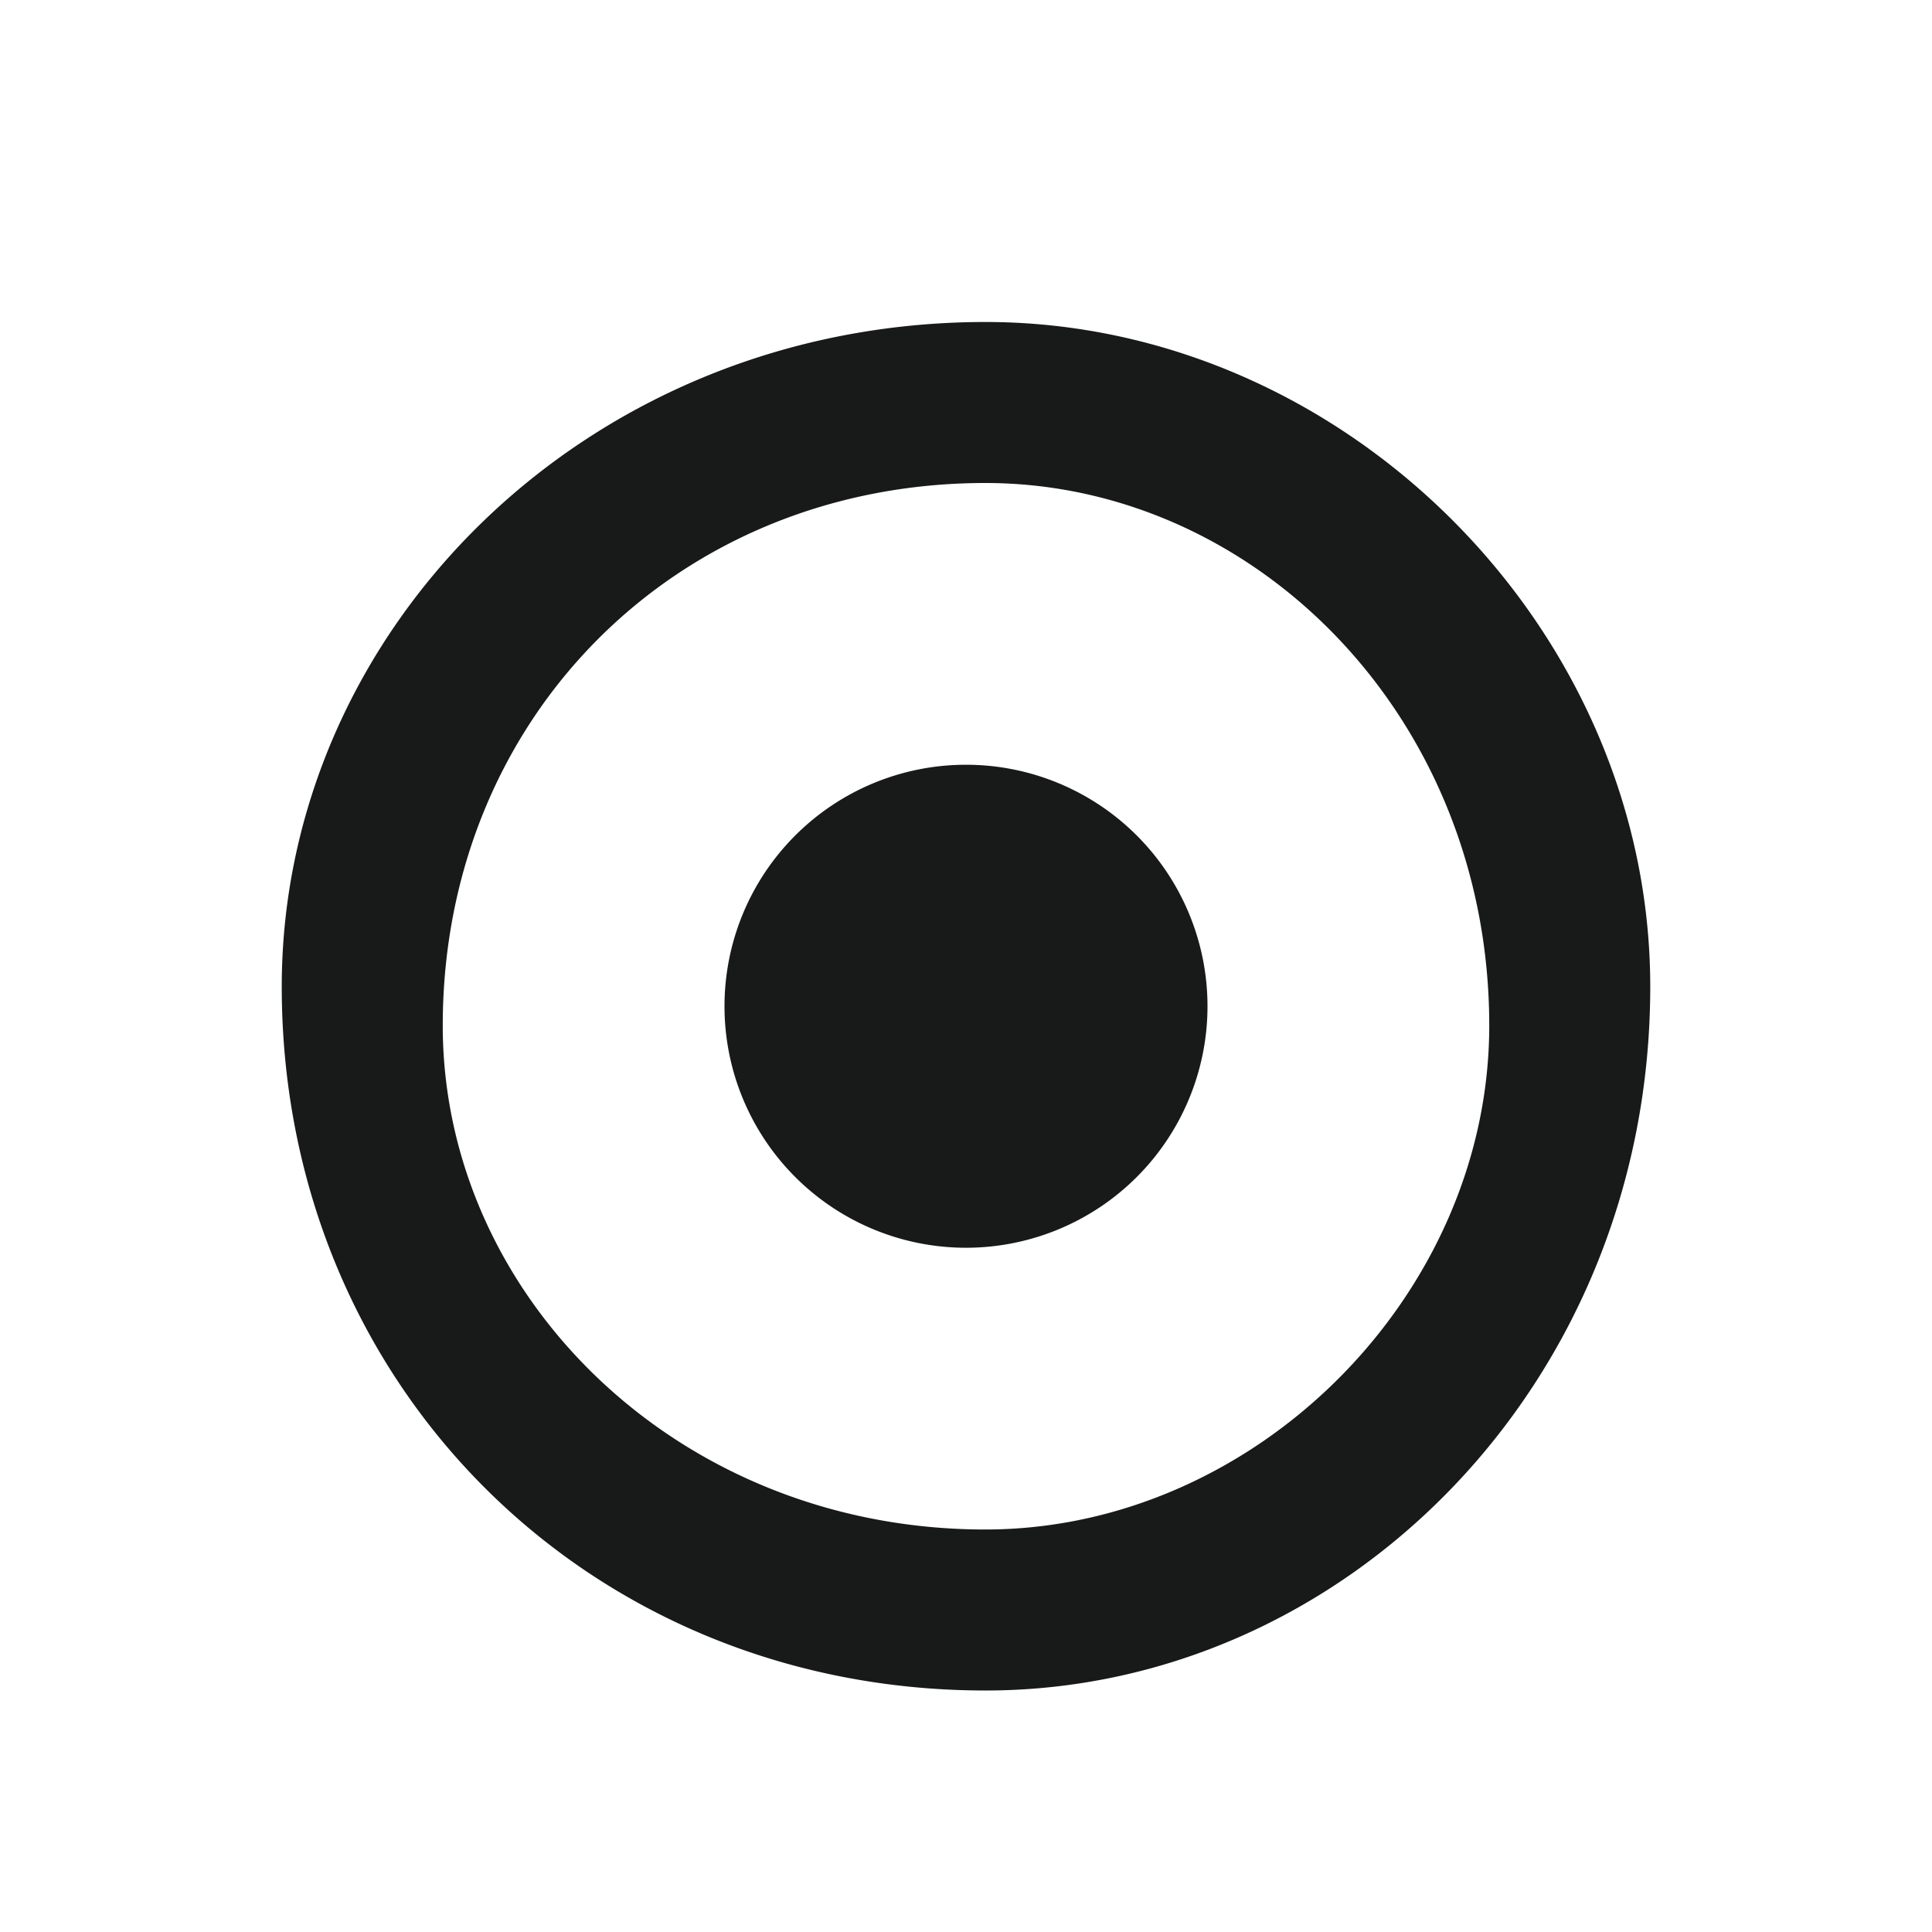 <?xml version="1.0" standalone="no"?><!DOCTYPE svg PUBLIC "-//W3C//DTD SVG 1.1//EN" "http://www.w3.org/Graphics/SVG/1.1/DTD/svg11.dtd"><svg t="1756006959240" class="icon" viewBox="0 0 1024 1024" version="1.1" xmlns="http://www.w3.org/2000/svg" p-id="18140" xmlns:xlink="http://www.w3.org/1999/xlink" width="200" height="200"><path d="M522.368 170.667c189.909 0 352.299 162.389 352.299 352.299 0 210.645-162.389 373.035-352.299 373.035C311.723 896 149.333 733.611 149.333 522.965 149.333 333.056 311.723 170.667 522.368 170.667z m-0.085 85.333C358.827 256 234.667 380.16 234.667 543.573c0 142.933 124.16 267.093 287.573 267.093 142.933 0 267.093-124.16 267.093-267.093C789.333 380.16 665.173 256 522.24 256zM512 405.333a128 128 0 1 1 0 256 128 128 0 0 1 0-256z" p-id="18141" fill="#181919"></path></svg>